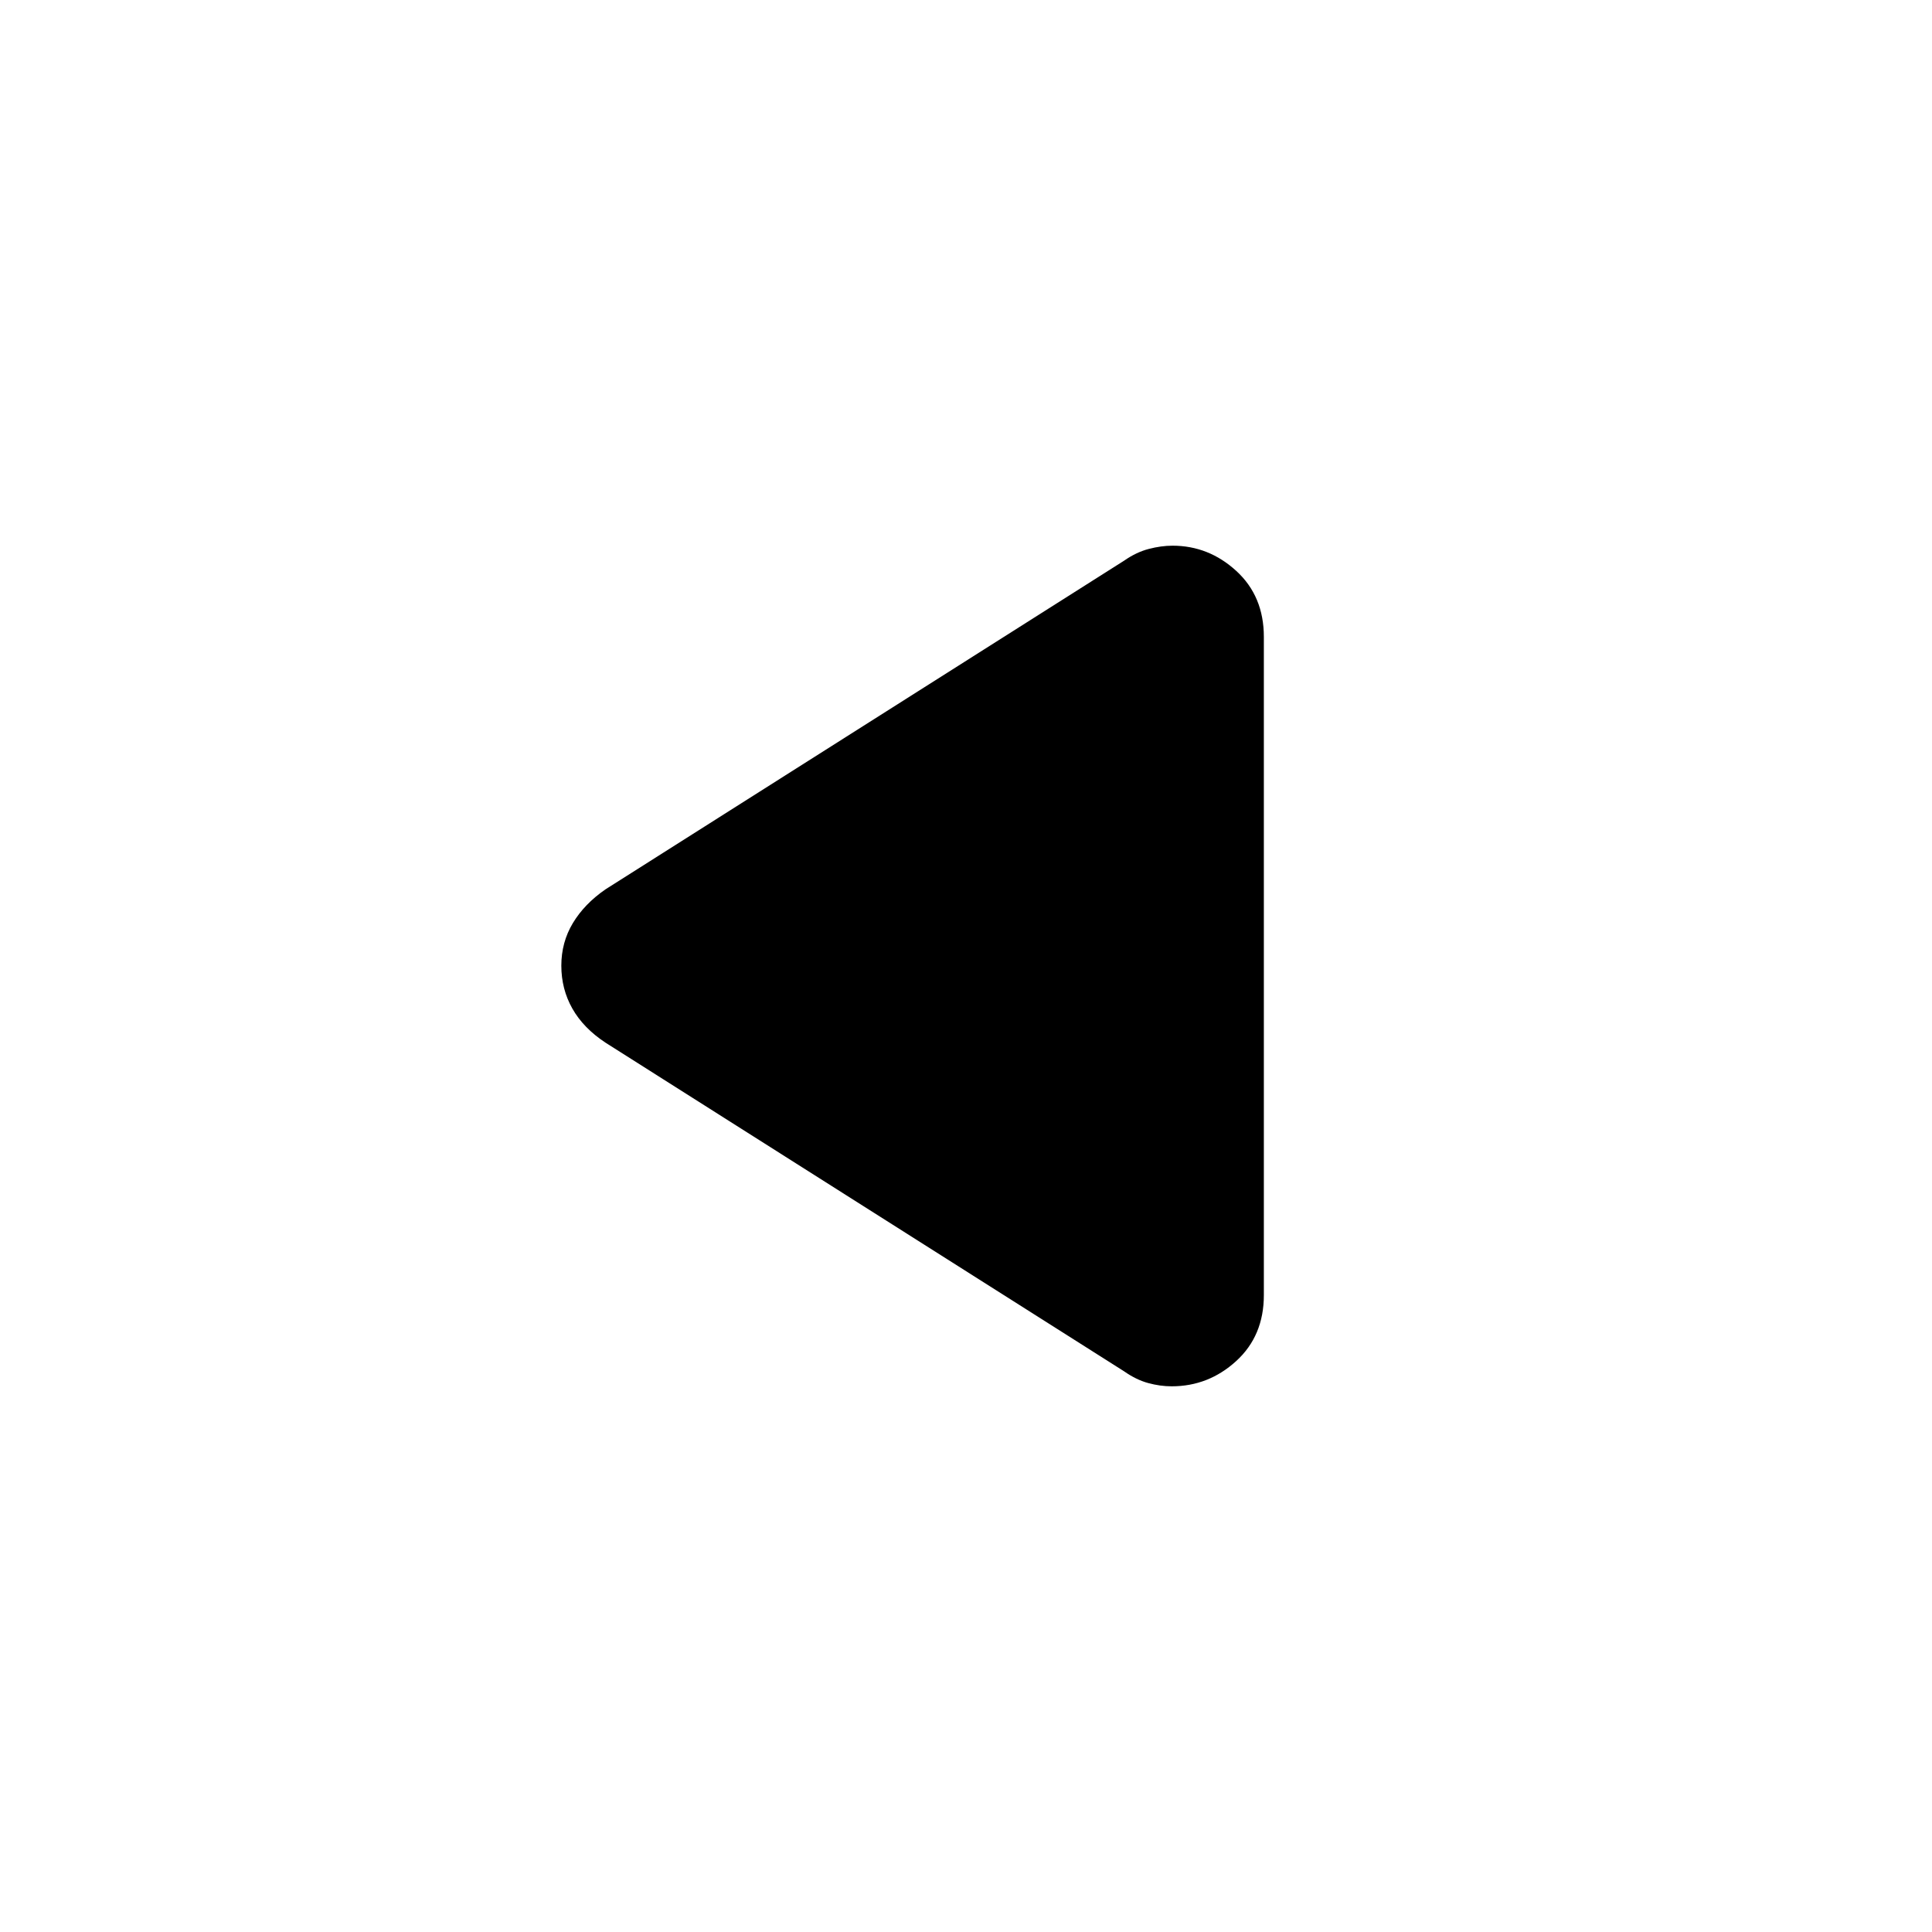 <svg xmlns="http://www.w3.org/2000/svg" height="24" viewBox="0 -960 960 960" width="24"><path d="M300.85-441.92q-10.97-7.23-16.45-16.93-5.48-9.69-5.48-21.31t5.73-21.15q5.73-9.54 16.2-16.77l257.69-163.31q6.06-4.23 12.25-5.84 6.19-1.62 11.82-1.62 18.01 0 31.7 12.55Q628-663.76 628-643.54v327.08q0 20.22-13.74 32.76-13.75 12.55-32.07 12.55-5.73 0-11.67-1.62-5.94-1.61-11.98-5.84L300.85-441.92Z"/></svg>